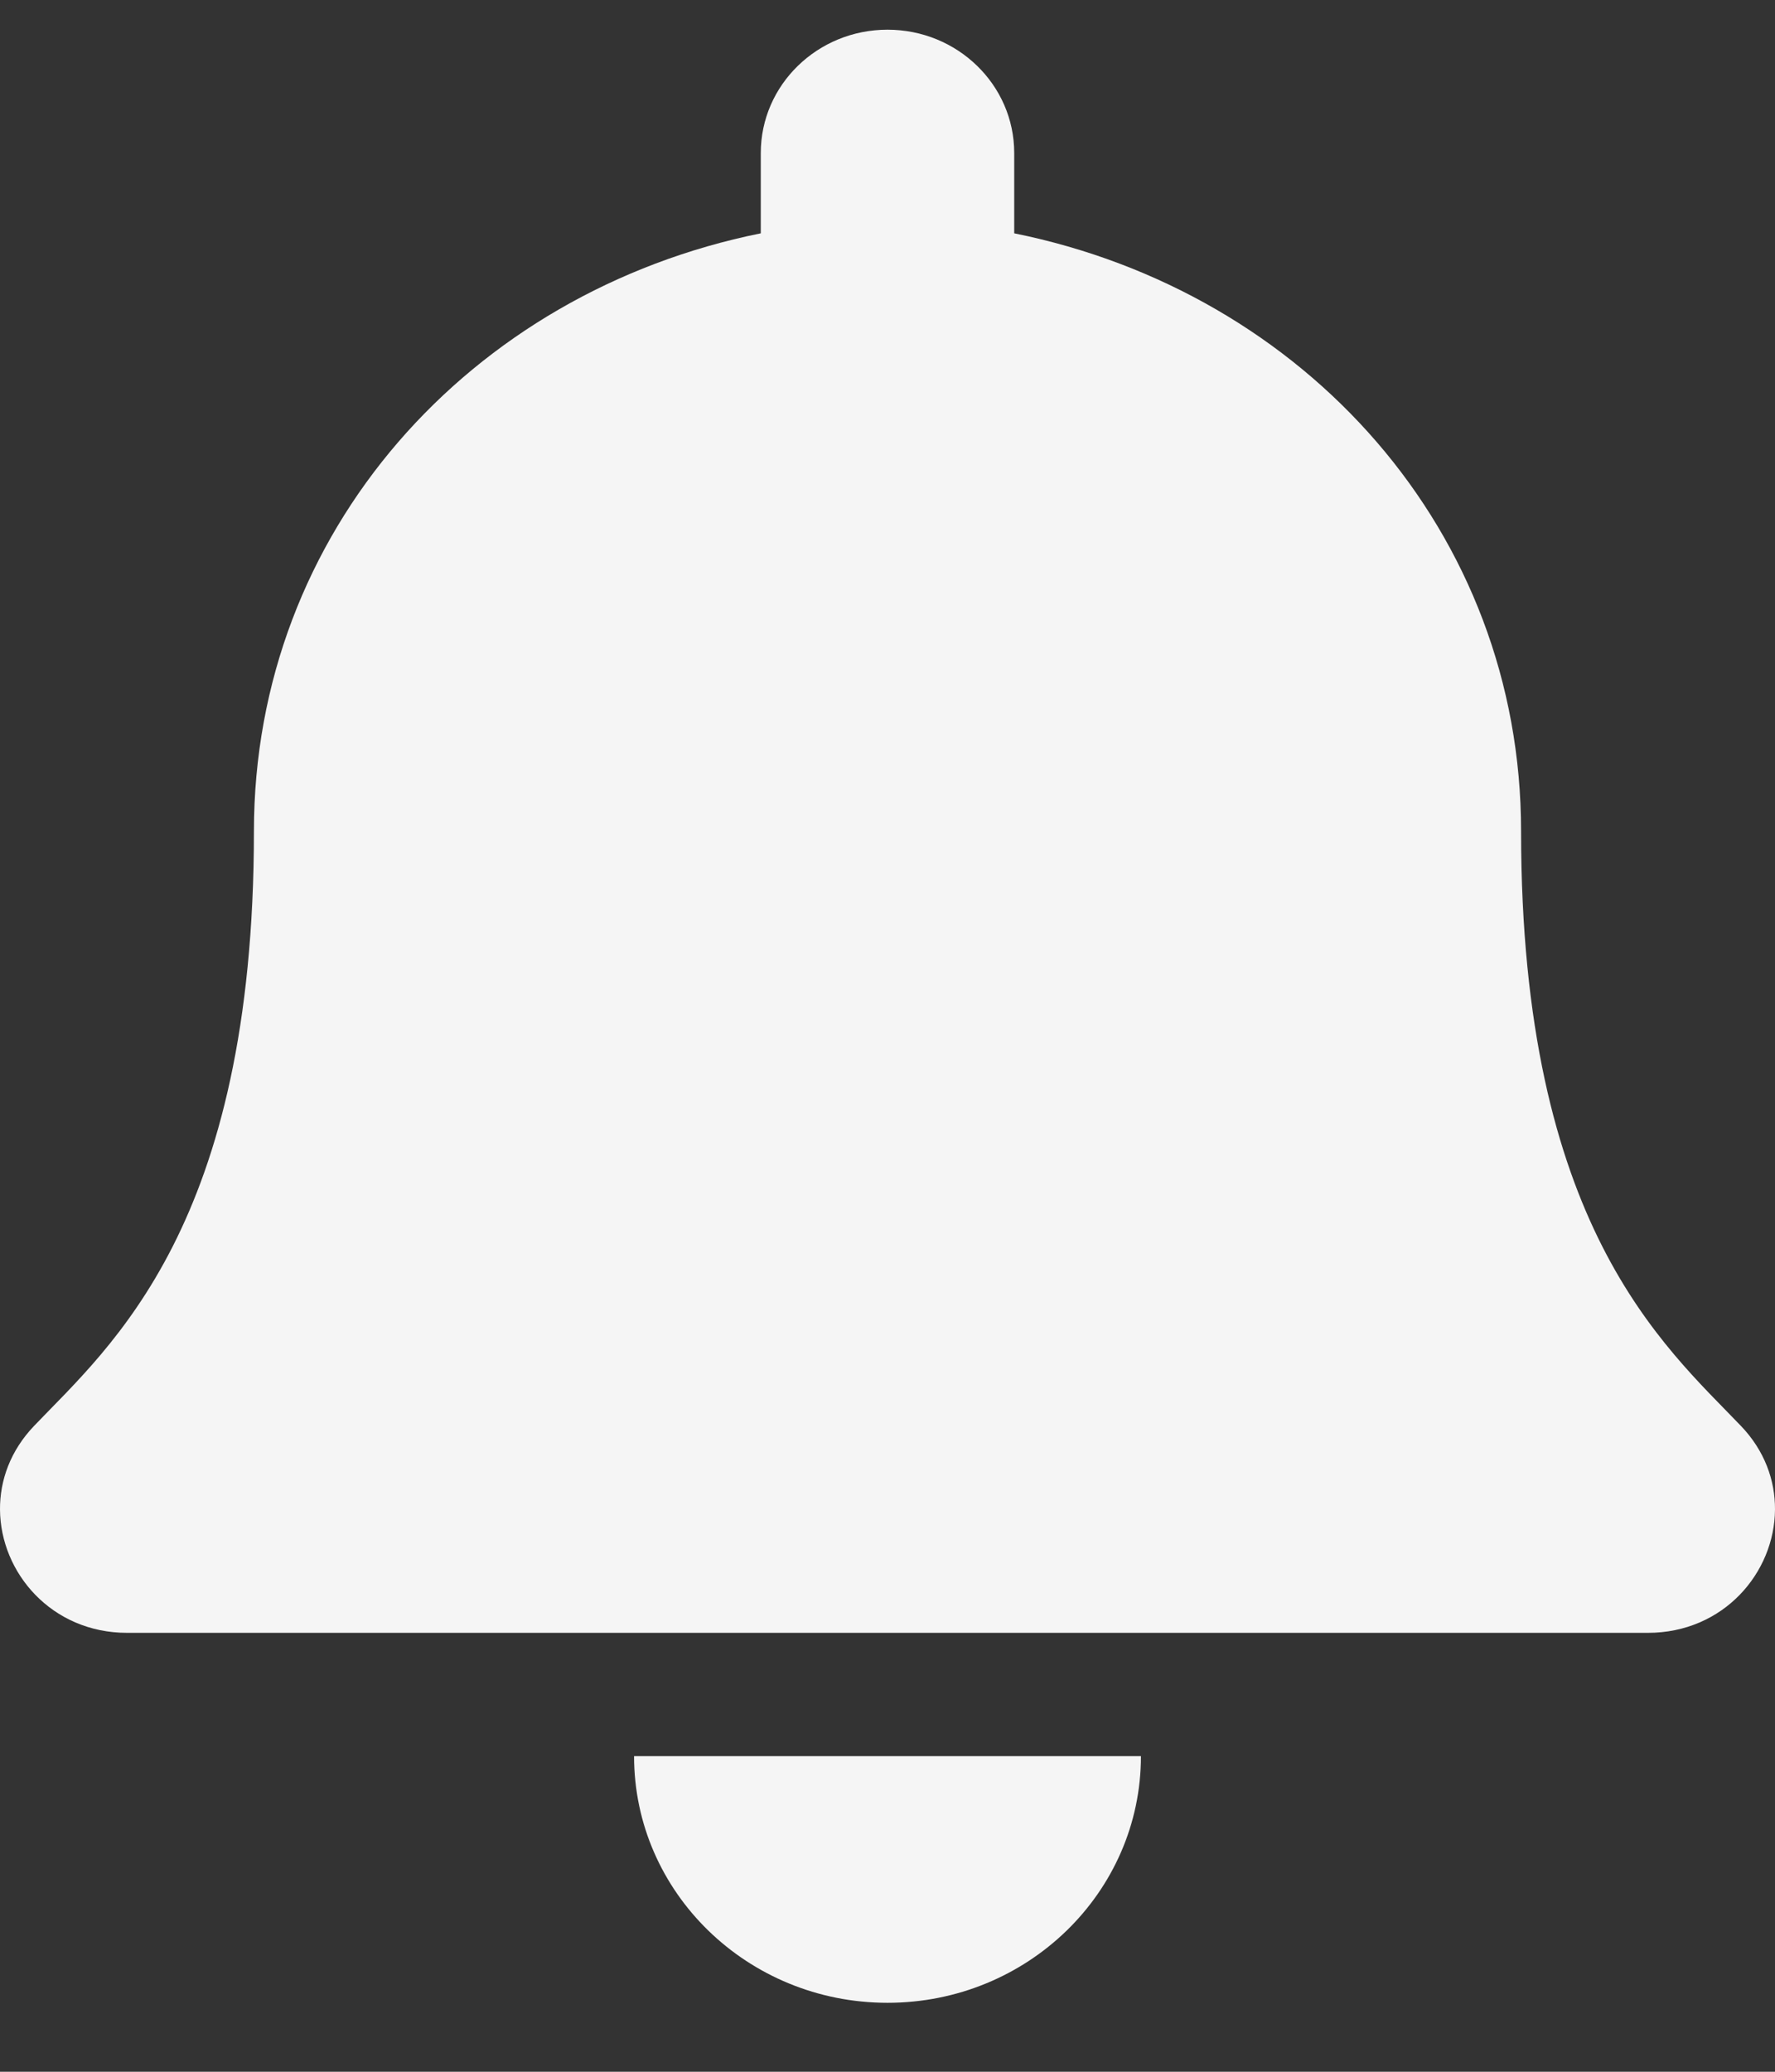 <svg width="18" height="21" viewBox="0 0 18 21" fill="none" xmlns="http://www.w3.org/2000/svg">
<rect x="0" y="0" width="18" height="21" fill="#333333" stroke="none"/>
<path d="M9 20.301C10.419 20.301 11.57 19.182 11.57 17.801H6.43C6.43 19.182 7.581 20.301 9 20.301ZM17.654 14.453C16.878 13.642 15.425 12.422 15.425 8.426C15.425 5.391 13.236 2.961 10.285 2.365V1.551C10.285 0.861 9.71 0.301 9 0.301C8.29 0.301 7.715 0.861 7.715 1.551V2.365C4.764 2.961 2.575 5.391 2.575 8.426C2.575 12.422 1.122 13.642 0.346 14.453C0.105 14.705 -0.002 15.006 2.77789e-05 15.301C0.004 15.941 0.522 16.551 1.29 16.551H16.71C17.479 16.551 17.996 15.941 18 15.301C18.002 15.006 17.895 14.704 17.654 14.453Z" fill="#F5F5F5"/>
</svg>
